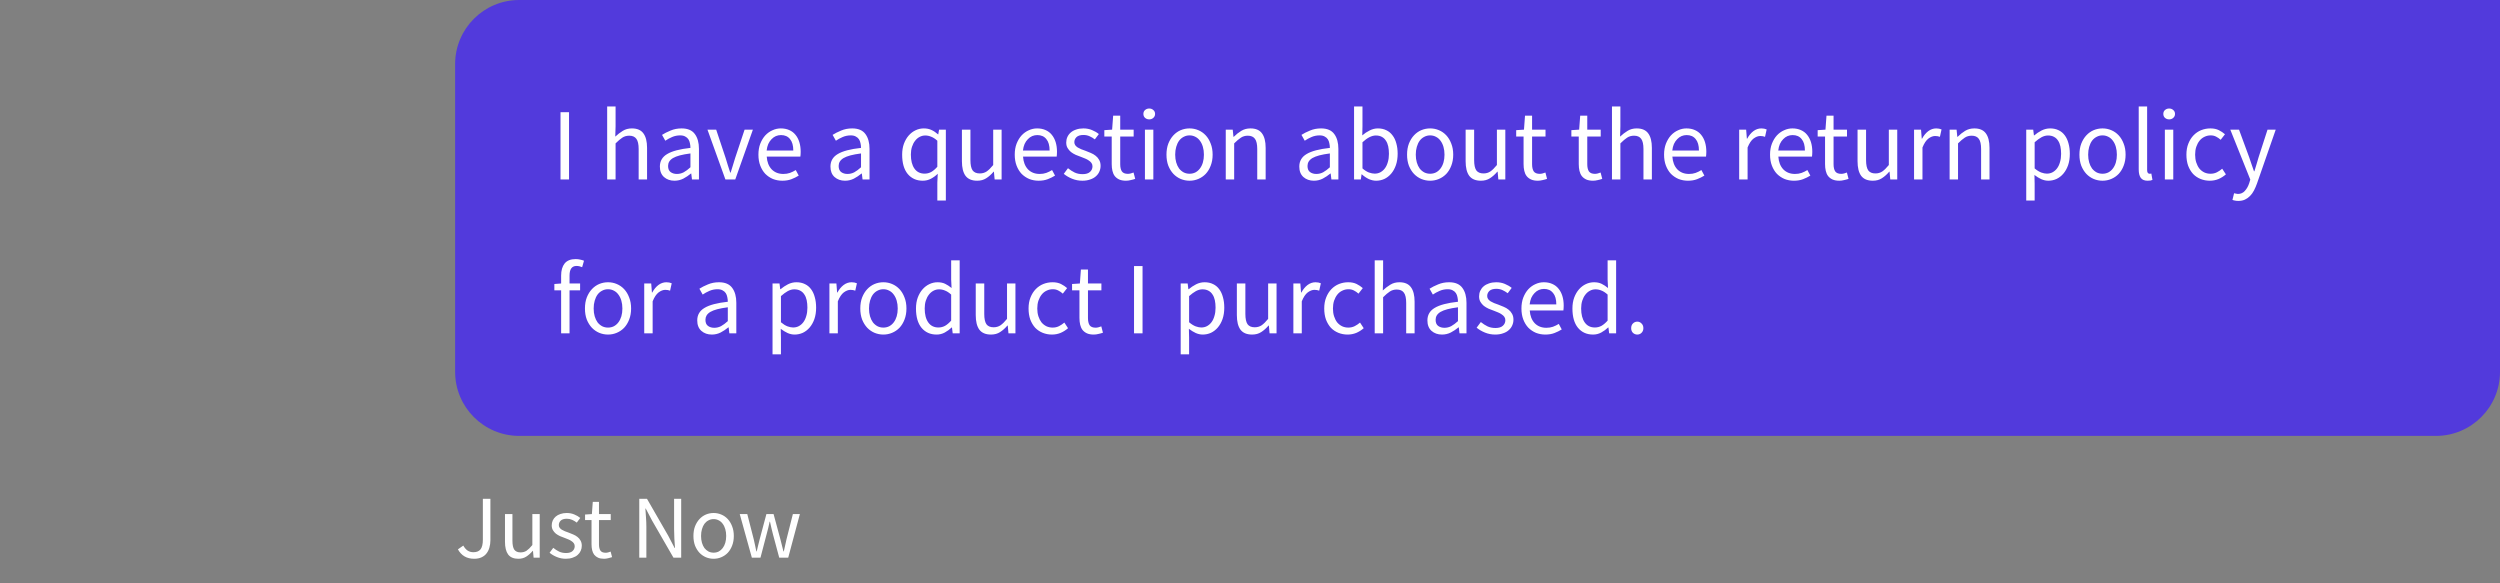 <svg width="390" height="91" viewBox="0 0 390 91" fill="none" xmlns="http://www.w3.org/2000/svg">
<rect x="0" y="0" width="390" height="91" fill="#808080" stroke="none"/>
<path d="M71 10C71 4.477 75.477 0 81 0H390V58C390 63.523 385.523 68 380 68H81C75.477 68 71 63.523 71 58V10Z" fill="#4629F2" fill-opacity="0.8"/>
<path d="M87.44 28V17.504H88.768V28H87.44ZM94.718 28V16.608H96.03V19.712L95.982 21.312C96.356 20.96 96.745 20.661 97.15 20.416C97.556 20.16 98.03 20.032 98.574 20.032C99.396 20.032 99.993 20.288 100.366 20.8C100.75 21.312 100.942 22.069 100.942 23.072V28H99.63V23.248C99.63 22.512 99.513 21.984 99.278 21.664C99.044 21.333 98.67 21.168 98.158 21.168C97.753 21.168 97.396 21.269 97.086 21.472C96.777 21.675 96.425 21.973 96.03 22.368V28H94.718ZM105.213 28.192C104.563 28.192 104.019 28 103.581 27.616C103.155 27.232 102.941 26.688 102.941 25.984C102.941 25.131 103.32 24.48 104.077 24.032C104.835 23.573 106.045 23.253 107.709 23.072C107.709 22.827 107.683 22.587 107.629 22.352C107.587 22.117 107.507 21.909 107.389 21.728C107.272 21.547 107.107 21.403 106.893 21.296C106.691 21.179 106.429 21.12 106.109 21.12C105.661 21.12 105.24 21.205 104.845 21.376C104.451 21.547 104.099 21.739 103.789 21.952L103.277 21.04C103.64 20.805 104.083 20.581 104.605 20.368C105.128 20.144 105.704 20.032 106.333 20.032C107.283 20.032 107.971 20.325 108.397 20.912C108.824 21.488 109.037 22.261 109.037 23.232V28H107.949L107.837 27.072H107.789C107.416 27.381 107.016 27.648 106.589 27.872C106.163 28.085 105.704 28.192 105.213 28.192ZM105.597 27.136C105.971 27.136 106.323 27.051 106.653 26.88C106.984 26.699 107.336 26.437 107.709 26.096V23.936C107.059 24.021 106.509 24.123 106.061 24.24C105.624 24.357 105.267 24.496 104.989 24.656C104.723 24.816 104.525 25.003 104.397 25.216C104.28 25.419 104.221 25.643 104.221 25.888C104.221 26.336 104.355 26.656 104.621 26.848C104.888 27.04 105.213 27.136 105.597 27.136ZM113.164 28L110.364 20.224H111.724L113.196 24.64C113.313 25.024 113.431 25.408 113.548 25.792C113.676 26.176 113.799 26.555 113.916 26.928H113.98C114.097 26.555 114.215 26.176 114.332 25.792C114.449 25.408 114.567 25.024 114.684 24.64L116.156 20.224H117.452L114.7 28H113.164ZM122.042 28.192C121.519 28.192 121.029 28.101 120.57 27.92C120.122 27.728 119.727 27.461 119.386 27.12C119.055 26.768 118.794 26.341 118.602 25.84C118.41 25.339 118.314 24.768 118.314 24.128C118.314 23.488 118.41 22.917 118.602 22.416C118.805 21.904 119.066 21.472 119.386 21.12C119.717 20.768 120.09 20.501 120.506 20.32C120.922 20.128 121.354 20.032 121.802 20.032C122.293 20.032 122.73 20.117 123.114 20.288C123.509 20.459 123.834 20.704 124.09 21.024C124.357 21.344 124.559 21.728 124.698 22.176C124.837 22.624 124.906 23.125 124.906 23.68C124.906 23.819 124.901 23.957 124.89 24.096C124.89 24.224 124.879 24.336 124.858 24.432H119.61C119.663 25.264 119.919 25.925 120.378 26.416C120.847 26.896 121.455 27.136 122.202 27.136C122.575 27.136 122.917 27.083 123.226 26.976C123.546 26.859 123.85 26.709 124.138 26.528L124.602 27.392C124.261 27.605 123.882 27.792 123.466 27.952C123.05 28.112 122.575 28.192 122.042 28.192ZM119.594 23.488H123.754C123.754 22.699 123.583 22.101 123.242 21.696C122.911 21.28 122.442 21.072 121.834 21.072C121.557 21.072 121.29 21.125 121.034 21.232C120.789 21.339 120.565 21.499 120.362 21.712C120.159 21.915 119.989 22.165 119.85 22.464C119.722 22.763 119.637 23.104 119.594 23.488ZM131.823 28.192C131.172 28.192 130.628 28 130.191 27.616C129.764 27.232 129.551 26.688 129.551 25.984C129.551 25.131 129.929 24.48 130.687 24.032C131.444 23.573 132.655 23.253 134.319 23.072C134.319 22.827 134.292 22.587 134.239 22.352C134.196 22.117 134.116 21.909 133.999 21.728C133.881 21.547 133.716 21.403 133.503 21.296C133.3 21.179 133.039 21.12 132.719 21.12C132.271 21.12 131.849 21.205 131.455 21.376C131.06 21.547 130.708 21.739 130.399 21.952L129.887 21.04C130.249 20.805 130.692 20.581 131.215 20.368C131.737 20.144 132.313 20.032 132.943 20.032C133.892 20.032 134.58 20.325 135.007 20.912C135.433 21.488 135.647 22.261 135.647 23.232V28H134.559L134.447 27.072H134.399C134.025 27.381 133.625 27.648 133.199 27.872C132.772 28.085 132.313 28.192 131.823 28.192ZM132.207 27.136C132.58 27.136 132.932 27.051 133.263 26.88C133.593 26.699 133.945 26.437 134.319 26.096V23.936C133.668 24.021 133.119 24.123 132.671 24.24C132.233 24.357 131.876 24.496 131.599 24.656C131.332 24.816 131.135 25.003 131.007 25.216C130.889 25.419 130.831 25.643 130.831 25.888C130.831 26.336 130.964 26.656 131.231 26.848C131.497 27.04 131.823 27.136 132.207 27.136ZM146.224 31.28V28.512L146.288 27.104C145.979 27.413 145.622 27.675 145.216 27.888C144.822 28.091 144.4 28.192 143.952 28.192C142.971 28.192 142.187 27.84 141.6 27.136C141.024 26.432 140.736 25.429 140.736 24.128C140.736 23.499 140.827 22.933 141.008 22.432C141.2 21.92 141.451 21.488 141.76 21.136C142.07 20.784 142.427 20.512 142.832 20.32C143.238 20.128 143.664 20.032 144.112 20.032C144.56 20.032 144.955 20.112 145.296 20.272C145.638 20.421 145.984 20.651 146.336 20.96H146.368L146.496 20.224H147.552V31.28H146.224ZM144.24 27.088C144.603 27.088 144.944 27.003 145.264 26.832C145.584 26.651 145.904 26.379 146.224 26.016V21.952C145.894 21.653 145.574 21.445 145.264 21.328C144.966 21.2 144.656 21.136 144.336 21.136C144.027 21.136 143.734 21.211 143.456 21.36C143.19 21.499 142.955 21.701 142.752 21.968C142.55 22.224 142.39 22.533 142.272 22.896C142.155 23.259 142.096 23.664 142.096 24.112C142.096 25.051 142.283 25.781 142.656 26.304C143.03 26.827 143.558 27.088 144.24 27.088ZM152.443 28.192C151.611 28.192 151.003 27.936 150.619 27.424C150.246 26.912 150.059 26.155 150.059 25.152V20.224H151.387V24.976C151.387 25.712 151.499 26.245 151.723 26.576C151.958 26.896 152.331 27.056 152.843 27.056C153.249 27.056 153.606 26.955 153.915 26.752C154.225 26.539 154.566 26.203 154.939 25.744V20.224H156.251V28H155.163L155.051 26.784H155.003C154.641 27.211 154.257 27.552 153.851 27.808C153.457 28.064 152.987 28.192 152.443 28.192ZM162.027 28.192C161.504 28.192 161.013 28.101 160.555 27.92C160.107 27.728 159.712 27.461 159.371 27.12C159.04 26.768 158.779 26.341 158.587 25.84C158.395 25.339 158.299 24.768 158.299 24.128C158.299 23.488 158.395 22.917 158.587 22.416C158.789 21.904 159.051 21.472 159.371 21.12C159.701 20.768 160.075 20.501 160.491 20.32C160.907 20.128 161.339 20.032 161.786 20.032C162.277 20.032 162.715 20.117 163.099 20.288C163.493 20.459 163.819 20.704 164.075 21.024C164.341 21.344 164.544 21.728 164.683 22.176C164.821 22.624 164.891 23.125 164.891 23.68C164.891 23.819 164.885 23.957 164.875 24.096C164.875 24.224 164.864 24.336 164.843 24.432H159.595C159.648 25.264 159.904 25.925 160.363 26.416C160.832 26.896 161.44 27.136 162.187 27.136C162.56 27.136 162.901 27.083 163.211 26.976C163.531 26.859 163.835 26.709 164.123 26.528L164.587 27.392C164.245 27.605 163.867 27.792 163.451 27.952C163.035 28.112 162.56 28.192 162.027 28.192ZM159.579 23.488H163.739C163.739 22.699 163.568 22.101 163.227 21.696C162.896 21.28 162.427 21.072 161.819 21.072C161.541 21.072 161.275 21.125 161.019 21.232C160.773 21.339 160.549 21.499 160.347 21.712C160.144 21.915 159.973 22.165 159.835 22.464C159.707 22.763 159.621 23.104 159.579 23.488ZM168.844 28.192C168.289 28.192 167.761 28.091 167.26 27.888C166.759 27.685 166.321 27.429 165.948 27.12L166.604 26.24C166.945 26.517 167.292 26.741 167.644 26.912C168.007 27.083 168.423 27.168 168.892 27.168C169.404 27.168 169.788 27.051 170.044 26.816C170.3 26.581 170.428 26.293 170.428 25.952C170.428 25.749 170.375 25.573 170.268 25.424C170.161 25.275 170.023 25.147 169.852 25.04C169.692 24.923 169.505 24.821 169.292 24.736C169.079 24.651 168.865 24.565 168.652 24.48C168.375 24.384 168.097 24.277 167.82 24.16C167.543 24.032 167.292 23.883 167.068 23.712C166.855 23.531 166.679 23.323 166.54 23.088C166.401 22.853 166.332 22.571 166.332 22.24C166.332 21.931 166.391 21.643 166.508 21.376C166.636 21.099 166.812 20.864 167.036 20.672C167.271 20.469 167.553 20.315 167.884 20.208C168.215 20.091 168.588 20.032 169.004 20.032C169.495 20.032 169.943 20.117 170.348 20.288C170.764 20.459 171.121 20.667 171.42 20.912L170.796 21.744C170.529 21.541 170.252 21.376 169.964 21.248C169.676 21.12 169.361 21.056 169.02 21.056C168.529 21.056 168.167 21.168 167.932 21.392C167.708 21.616 167.596 21.877 167.596 22.176C167.596 22.357 167.644 22.517 167.74 22.656C167.836 22.784 167.964 22.901 168.124 23.008C168.284 23.104 168.465 23.195 168.668 23.28C168.881 23.355 169.1 23.435 169.324 23.52C169.601 23.627 169.879 23.739 170.156 23.856C170.444 23.973 170.7 24.123 170.924 24.304C171.148 24.475 171.329 24.688 171.468 24.944C171.617 25.2 171.692 25.509 171.692 25.872C171.692 26.192 171.628 26.491 171.5 26.768C171.383 27.045 171.201 27.291 170.956 27.504C170.721 27.717 170.423 27.883 170.06 28C169.708 28.128 169.303 28.192 168.844 28.192ZM175.651 28.192C175.235 28.192 174.883 28.128 174.595 28C174.317 27.872 174.088 27.696 173.907 27.472C173.736 27.248 173.613 26.976 173.539 26.656C173.464 26.336 173.427 25.984 173.427 25.6V21.296H172.275V20.304L173.491 20.224L173.651 18.048H174.755V20.224H176.851V21.296H174.755V25.616C174.755 26.096 174.84 26.469 175.011 26.736C175.192 26.992 175.507 27.12 175.955 27.12C176.093 27.12 176.243 27.099 176.403 27.056C176.563 27.013 176.707 26.965 176.835 26.912L177.091 27.904C176.877 27.979 176.643 28.043 176.387 28.096C176.141 28.16 175.896 28.192 175.651 28.192ZM178.609 28V20.224H179.921V28H178.609ZM179.281 18.624C179.025 18.624 178.806 18.544 178.625 18.384C178.454 18.224 178.369 18.021 178.369 17.776C178.369 17.52 178.454 17.317 178.625 17.168C178.806 17.008 179.025 16.928 179.281 16.928C179.537 16.928 179.75 17.008 179.921 17.168C180.102 17.317 180.193 17.52 180.193 17.776C180.193 18.021 180.102 18.224 179.921 18.384C179.75 18.544 179.537 18.624 179.281 18.624ZM185.57 28.192C185.09 28.192 184.632 28.101 184.194 27.92C183.768 27.739 183.389 27.477 183.058 27.136C182.728 26.784 182.461 26.357 182.258 25.856C182.066 25.344 181.97 24.768 181.97 24.128C181.97 23.477 182.066 22.901 182.258 22.4C182.461 21.888 182.728 21.456 183.058 21.104C183.389 20.752 183.768 20.485 184.194 20.304C184.632 20.123 185.09 20.032 185.57 20.032C186.05 20.032 186.504 20.123 186.93 20.304C187.368 20.485 187.752 20.752 188.082 21.104C188.413 21.456 188.674 21.888 188.866 22.4C189.069 22.901 189.17 23.477 189.17 24.128C189.17 24.768 189.069 25.344 188.866 25.856C188.674 26.357 188.413 26.784 188.082 27.136C187.752 27.477 187.368 27.739 186.93 27.92C186.504 28.101 186.05 28.192 185.57 28.192ZM185.57 27.104C185.901 27.104 186.205 27.035 186.482 26.896C186.76 26.747 186.994 26.544 187.186 26.288C187.389 26.021 187.544 25.707 187.65 25.344C187.757 24.981 187.81 24.576 187.81 24.128C187.81 23.68 187.757 23.275 187.65 22.912C187.544 22.539 187.389 22.219 187.186 21.952C186.994 21.685 186.76 21.483 186.482 21.344C186.205 21.195 185.901 21.12 185.57 21.12C185.24 21.12 184.936 21.195 184.658 21.344C184.381 21.483 184.141 21.685 183.938 21.952C183.746 22.219 183.597 22.539 183.49 22.912C183.384 23.275 183.33 23.68 183.33 24.128C183.33 24.576 183.384 24.981 183.49 25.344C183.597 25.707 183.746 26.021 183.938 26.288C184.141 26.544 184.381 26.747 184.658 26.896C184.936 27.035 185.24 27.104 185.57 27.104ZM191.218 28V20.224H192.306L192.418 21.344H192.466C192.84 20.971 193.229 20.661 193.634 20.416C194.05 20.16 194.53 20.032 195.074 20.032C195.896 20.032 196.493 20.288 196.866 20.8C197.25 21.312 197.442 22.069 197.442 23.072V28H196.13V23.248C196.13 22.512 196.013 21.984 195.778 21.664C195.544 21.333 195.17 21.168 194.658 21.168C194.253 21.168 193.896 21.269 193.586 21.472C193.277 21.675 192.925 21.973 192.53 22.368V28H191.218ZM204.963 28.192C204.313 28.192 203.769 28 203.331 27.616C202.905 27.232 202.691 26.688 202.691 25.984C202.691 25.131 203.07 24.48 203.827 24.032C204.585 23.573 205.795 23.253 207.459 23.072C207.459 22.827 207.433 22.587 207.379 22.352C207.337 22.117 207.257 21.909 207.139 21.728C207.022 21.547 206.857 21.403 206.643 21.296C206.441 21.179 206.179 21.12 205.859 21.12C205.411 21.12 204.99 21.205 204.595 21.376C204.201 21.547 203.849 21.739 203.539 21.952L203.027 21.04C203.39 20.805 203.833 20.581 204.355 20.368C204.878 20.144 205.454 20.032 206.083 20.032C207.033 20.032 207.721 20.325 208.147 20.912C208.574 21.488 208.787 22.261 208.787 23.232V28H207.699L207.587 27.072H207.539C207.166 27.381 206.766 27.648 206.339 27.872C205.913 28.085 205.454 28.192 204.963 28.192ZM205.347 27.136C205.721 27.136 206.073 27.051 206.403 26.88C206.734 26.699 207.086 26.437 207.459 26.096V23.936C206.809 24.021 206.259 24.123 205.811 24.24C205.374 24.357 205.017 24.496 204.739 24.656C204.473 24.816 204.275 25.003 204.147 25.216C204.03 25.419 203.971 25.643 203.971 25.888C203.971 26.336 204.105 26.656 204.371 26.848C204.638 27.04 204.963 27.136 205.347 27.136ZM214.674 28.192C214.311 28.192 213.933 28.107 213.538 27.936C213.154 27.755 212.791 27.509 212.45 27.2H212.402L212.29 28H211.234V16.608H212.546V19.712L212.514 21.12C212.866 20.811 213.25 20.555 213.666 20.352C214.082 20.139 214.509 20.032 214.946 20.032C215.447 20.032 215.89 20.128 216.274 20.32C216.658 20.501 216.978 20.768 217.234 21.12C217.501 21.461 217.698 21.877 217.826 22.368C217.965 22.848 218.034 23.387 218.034 23.984C218.034 24.645 217.943 25.237 217.762 25.76C217.581 26.283 217.335 26.725 217.026 27.088C216.717 27.451 216.359 27.728 215.954 27.92C215.549 28.101 215.122 28.192 214.674 28.192ZM214.45 27.088C214.77 27.088 215.063 27.019 215.33 26.88C215.607 26.731 215.842 26.528 216.034 26.272C216.237 26.005 216.391 25.68 216.498 25.296C216.615 24.912 216.674 24.48 216.674 24C216.674 23.573 216.637 23.184 216.562 22.832C216.487 22.48 216.365 22.181 216.194 21.936C216.034 21.68 215.821 21.483 215.554 21.344C215.298 21.205 214.989 21.136 214.626 21.136C213.997 21.136 213.303 21.488 212.546 22.192V26.272C212.887 26.571 213.223 26.784 213.554 26.912C213.895 27.029 214.194 27.088 214.45 27.088ZM223.102 28.192C222.622 28.192 222.163 28.101 221.726 27.92C221.299 27.739 220.92 27.477 220.59 27.136C220.259 26.784 219.992 26.357 219.79 25.856C219.598 25.344 219.502 24.768 219.502 24.128C219.502 23.477 219.598 22.901 219.79 22.4C219.992 21.888 220.259 21.456 220.59 21.104C220.92 20.752 221.299 20.485 221.726 20.304C222.163 20.123 222.622 20.032 223.102 20.032C223.582 20.032 224.035 20.123 224.462 20.304C224.899 20.485 225.283 20.752 225.614 21.104C225.944 21.456 226.206 21.888 226.398 22.4C226.6 22.901 226.702 23.477 226.702 24.128C226.702 24.768 226.6 25.344 226.398 25.856C226.206 26.357 225.944 26.784 225.614 27.136C225.283 27.477 224.899 27.739 224.462 27.92C224.035 28.101 223.582 28.192 223.102 28.192ZM223.102 27.104C223.432 27.104 223.736 27.035 224.014 26.896C224.291 26.747 224.526 26.544 224.718 26.288C224.92 26.021 225.075 25.707 225.182 25.344C225.288 24.981 225.342 24.576 225.342 24.128C225.342 23.68 225.288 23.275 225.182 22.912C225.075 22.539 224.92 22.219 224.718 21.952C224.526 21.685 224.291 21.483 224.014 21.344C223.736 21.195 223.432 21.12 223.102 21.12C222.771 21.12 222.467 21.195 222.19 21.344C221.912 21.483 221.672 21.685 221.47 21.952C221.278 22.219 221.128 22.539 221.022 22.912C220.915 23.275 220.862 23.68 220.862 24.128C220.862 24.576 220.915 24.981 221.022 25.344C221.128 25.707 221.278 26.021 221.47 26.288C221.672 26.544 221.912 26.747 222.19 26.896C222.467 27.035 222.771 27.104 223.102 27.104ZM231.022 28.192C230.19 28.192 229.582 27.936 229.198 27.424C228.824 26.912 228.638 26.155 228.638 25.152V20.224H229.966V24.976C229.966 25.712 230.078 26.245 230.302 26.576C230.536 26.896 230.91 27.056 231.422 27.056C231.827 27.056 232.184 26.955 232.494 26.752C232.803 26.539 233.144 26.203 233.518 25.744V20.224H234.83V28H233.742L233.63 26.784H233.582C233.219 27.211 232.835 27.552 232.43 27.808C232.035 28.064 231.566 28.192 231.022 28.192ZM239.901 28.192C239.485 28.192 239.133 28.128 238.845 28C238.567 27.872 238.338 27.696 238.157 27.472C237.986 27.248 237.863 26.976 237.789 26.656C237.714 26.336 237.677 25.984 237.677 25.6V21.296H236.525V20.304L237.741 20.224L237.901 18.048H239.005V20.224H241.101V21.296H239.005V25.616C239.005 26.096 239.09 26.469 239.261 26.736C239.442 26.992 239.757 27.12 240.205 27.12C240.343 27.12 240.493 27.099 240.653 27.056C240.813 27.013 240.957 26.965 241.085 26.912L241.341 27.904C241.127 27.979 240.893 28.043 240.637 28.096C240.391 28.16 240.146 28.192 239.901 28.192ZM248.51 28.192C248.094 28.192 247.742 28.128 247.454 28C247.177 27.872 246.947 27.696 246.766 27.472C246.595 27.248 246.473 26.976 246.398 26.656C246.323 26.336 246.286 25.984 246.286 25.6V21.296H245.134V20.304L246.35 20.224L246.51 18.048H247.614V20.224H249.71V21.296H247.614V25.616C247.614 26.096 247.699 26.469 247.87 26.736C248.051 26.992 248.366 27.12 248.814 27.12C248.953 27.12 249.102 27.099 249.262 27.056C249.422 27.013 249.566 26.965 249.694 26.912L249.95 27.904C249.737 27.979 249.502 28.043 249.246 28.096C249.001 28.16 248.755 28.192 248.51 28.192ZM251.468 28V16.608H252.78V19.712L252.732 21.312C253.106 20.96 253.495 20.661 253.9 20.416C254.306 20.16 254.78 20.032 255.324 20.032C256.146 20.032 256.743 20.288 257.116 20.8C257.5 21.312 257.692 22.069 257.692 23.072V28H256.38V23.248C256.38 22.512 256.263 21.984 256.028 21.664C255.794 21.333 255.42 21.168 254.908 21.168C254.503 21.168 254.146 21.269 253.836 21.472C253.527 21.675 253.175 21.973 252.78 22.368V28H251.468ZM263.323 28.192C262.801 28.192 262.31 28.101 261.851 27.92C261.403 27.728 261.009 27.461 260.667 27.12C260.337 26.768 260.075 26.341 259.883 25.84C259.691 25.339 259.595 24.768 259.595 24.128C259.595 23.488 259.691 22.917 259.883 22.416C260.086 21.904 260.347 21.472 260.667 21.12C260.998 20.768 261.371 20.501 261.787 20.32C262.203 20.128 262.635 20.032 263.083 20.032C263.574 20.032 264.011 20.117 264.395 20.288C264.79 20.459 265.115 20.704 265.371 21.024C265.638 21.344 265.841 21.728 265.979 22.176C266.118 22.624 266.187 23.125 266.187 23.68C266.187 23.819 266.182 23.957 266.171 24.096C266.171 24.224 266.161 24.336 266.139 24.432H260.891C260.945 25.264 261.201 25.925 261.659 26.416C262.129 26.896 262.737 27.136 263.483 27.136C263.857 27.136 264.198 27.083 264.507 26.976C264.827 26.859 265.131 26.709 265.419 26.528L265.883 27.392C265.542 27.605 265.163 27.792 264.747 27.952C264.331 28.112 263.857 28.192 263.323 28.192ZM260.875 23.488H265.035C265.035 22.699 264.865 22.101 264.523 21.696C264.193 21.28 263.723 21.072 263.115 21.072C262.838 21.072 262.571 21.125 262.315 21.232C262.07 21.339 261.846 21.499 261.643 21.712C261.441 21.915 261.27 22.165 261.131 22.464C261.003 22.763 260.918 23.104 260.875 23.488ZM271.312 28V20.224H272.4L272.512 21.632H272.56C272.827 21.141 273.147 20.752 273.52 20.464C273.904 20.176 274.32 20.032 274.768 20.032C275.077 20.032 275.355 20.085 275.6 20.192L275.344 21.344C275.216 21.301 275.099 21.269 274.992 21.248C274.885 21.227 274.752 21.216 274.592 21.216C274.261 21.216 273.915 21.349 273.552 21.616C273.2 21.883 272.891 22.347 272.624 23.008V28H271.312ZM279.855 28.192C279.332 28.192 278.841 28.101 278.383 27.92C277.935 27.728 277.54 27.461 277.199 27.12C276.868 26.768 276.607 26.341 276.415 25.84C276.223 25.339 276.127 24.768 276.127 24.128C276.127 23.488 276.223 22.917 276.415 22.416C276.617 21.904 276.879 21.472 277.199 21.12C277.529 20.768 277.903 20.501 278.319 20.32C278.735 20.128 279.167 20.032 279.615 20.032C280.105 20.032 280.543 20.117 280.927 20.288C281.321 20.459 281.647 20.704 281.903 21.024C282.169 21.344 282.372 21.728 282.511 22.176C282.649 22.624 282.719 23.125 282.719 23.68C282.719 23.819 282.713 23.957 282.703 24.096C282.703 24.224 282.692 24.336 282.671 24.432H277.423C277.476 25.264 277.732 25.925 278.191 26.416C278.66 26.896 279.268 27.136 280.015 27.136C280.388 27.136 280.729 27.083 281.039 26.976C281.359 26.859 281.663 26.709 281.951 26.528L282.415 27.392C282.073 27.605 281.695 27.792 281.279 27.952C280.863 28.112 280.388 28.192 279.855 28.192ZM277.407 23.488H281.567C281.567 22.699 281.396 22.101 281.055 21.696C280.724 21.28 280.255 21.072 279.647 21.072C279.369 21.072 279.103 21.125 278.847 21.232C278.601 21.339 278.377 21.499 278.175 21.712C277.972 21.915 277.801 22.165 277.663 22.464C277.535 22.763 277.449 23.104 277.407 23.488ZM286.932 28.192C286.516 28.192 286.164 28.128 285.876 28C285.599 27.872 285.369 27.696 285.188 27.472C285.017 27.248 284.895 26.976 284.82 26.656C284.745 26.336 284.708 25.984 284.708 25.6V21.296H283.556V20.304L284.772 20.224L284.932 18.048H286.036V20.224H288.132V21.296H286.036V25.616C286.036 26.096 286.121 26.469 286.292 26.736C286.473 26.992 286.788 27.12 287.236 27.12C287.375 27.12 287.524 27.099 287.684 27.056C287.844 27.013 287.988 26.965 288.116 26.912L288.372 27.904C288.159 27.979 287.924 28.043 287.668 28.096C287.423 28.16 287.177 28.192 286.932 28.192ZM292.162 28.192C291.33 28.192 290.722 27.936 290.338 27.424C289.965 26.912 289.778 26.155 289.778 25.152V20.224H291.106V24.976C291.106 25.712 291.218 26.245 291.442 26.576C291.677 26.896 292.05 27.056 292.562 27.056C292.967 27.056 293.325 26.955 293.634 26.752C293.943 26.539 294.285 26.203 294.658 25.744V20.224H295.97V28H294.882L294.77 26.784H294.722C294.359 27.211 293.975 27.552 293.57 27.808C293.175 28.064 292.706 28.192 292.162 28.192ZM298.593 28V20.224H299.681L299.793 21.632H299.841C300.108 21.141 300.428 20.752 300.801 20.464C301.185 20.176 301.601 20.032 302.049 20.032C302.359 20.032 302.636 20.085 302.881 20.192L302.625 21.344C302.497 21.301 302.38 21.269 302.273 21.248C302.167 21.227 302.033 21.216 301.873 21.216C301.543 21.216 301.196 21.349 300.833 21.616C300.481 21.883 300.172 22.347 299.905 23.008V28H298.593ZM304.14 28V20.224H305.228L305.34 21.344H305.388C305.761 20.971 306.151 20.661 306.556 20.416C306.972 20.16 307.452 20.032 307.996 20.032C308.817 20.032 309.415 20.288 309.788 20.8C310.172 21.312 310.364 22.069 310.364 23.072V28H309.052V23.248C309.052 22.512 308.935 21.984 308.7 21.664C308.465 21.333 308.092 21.168 307.58 21.168C307.175 21.168 306.817 21.269 306.508 21.472C306.199 21.675 305.847 21.973 305.452 22.368V28H304.14ZM316.093 31.28V20.224H317.181L317.293 21.12H317.341C317.693 20.821 318.077 20.565 318.493 20.352C318.92 20.139 319.363 20.032 319.821 20.032C320.323 20.032 320.765 20.128 321.149 20.32C321.533 20.501 321.853 20.768 322.109 21.12C322.365 21.461 322.557 21.877 322.685 22.368C322.824 22.848 322.893 23.392 322.893 24C322.893 24.661 322.803 25.253 322.621 25.776C322.44 26.288 322.195 26.725 321.885 27.088C321.576 27.451 321.219 27.728 320.813 27.92C320.408 28.101 319.981 28.192 319.533 28.192C319.171 28.192 318.808 28.112 318.445 27.952C318.093 27.792 317.736 27.573 317.373 27.296L317.405 28.656V31.28H316.093ZM319.309 27.088C319.629 27.088 319.923 27.019 320.189 26.88C320.467 26.731 320.701 26.528 320.893 26.272C321.096 26.005 321.251 25.68 321.357 25.296C321.475 24.912 321.533 24.48 321.533 24C321.533 23.573 321.496 23.184 321.421 22.832C321.347 22.48 321.224 22.181 321.053 21.936C320.893 21.68 320.68 21.483 320.413 21.344C320.157 21.205 319.848 21.136 319.485 21.136C319.155 21.136 318.819 21.227 318.477 21.408C318.147 21.589 317.789 21.851 317.405 22.192V26.272C317.757 26.571 318.099 26.784 318.429 26.912C318.76 27.029 319.053 27.088 319.309 27.088ZM327.992 28.192C327.512 28.192 327.054 28.101 326.616 27.92C326.19 27.739 325.811 27.477 325.48 27.136C325.15 26.784 324.883 26.357 324.68 25.856C324.488 25.344 324.392 24.768 324.392 24.128C324.392 23.477 324.488 22.901 324.68 22.4C324.883 21.888 325.15 21.456 325.48 21.104C325.811 20.752 326.19 20.485 326.616 20.304C327.054 20.123 327.512 20.032 327.992 20.032C328.472 20.032 328.926 20.123 329.352 20.304C329.79 20.485 330.174 20.752 330.504 21.104C330.835 21.456 331.096 21.888 331.288 22.4C331.491 22.901 331.592 23.477 331.592 24.128C331.592 24.768 331.491 25.344 331.288 25.856C331.096 26.357 330.835 26.784 330.504 27.136C330.174 27.477 329.79 27.739 329.352 27.92C328.926 28.101 328.472 28.192 327.992 28.192ZM327.992 27.104C328.323 27.104 328.627 27.035 328.904 26.896C329.182 26.747 329.416 26.544 329.608 26.288C329.811 26.021 329.966 25.707 330.072 25.344C330.179 24.981 330.232 24.576 330.232 24.128C330.232 23.68 330.179 23.275 330.072 22.912C329.966 22.539 329.811 22.219 329.608 21.952C329.416 21.685 329.182 21.483 328.904 21.344C328.627 21.195 328.323 21.12 327.992 21.12C327.662 21.12 327.358 21.195 327.08 21.344C326.803 21.483 326.563 21.685 326.36 21.952C326.168 22.219 326.019 22.539 325.912 22.912C325.806 23.275 325.752 23.68 325.752 24.128C325.752 24.576 325.806 24.981 325.912 25.344C326.019 25.707 326.168 26.021 326.36 26.288C326.563 26.544 326.803 26.747 327.08 26.896C327.358 27.035 327.662 27.104 327.992 27.104ZM335.032 28.192C334.531 28.192 334.173 28.043 333.96 27.744C333.747 27.445 333.64 27.008 333.64 26.432V16.608H334.952V26.528C334.952 26.741 334.989 26.891 335.064 26.976C335.139 27.061 335.224 27.104 335.32 27.104C335.363 27.104 335.4 27.104 335.432 27.104C335.475 27.104 335.533 27.093 335.608 27.072L335.784 28.064C335.699 28.107 335.597 28.139 335.48 28.16C335.363 28.181 335.213 28.192 335.032 28.192ZM337.718 28V20.224H339.03V28H337.718ZM338.39 18.624C338.134 18.624 337.916 18.544 337.734 18.384C337.564 18.224 337.478 18.021 337.478 17.776C337.478 17.52 337.564 17.317 337.734 17.168C337.916 17.008 338.134 16.928 338.39 16.928C338.646 16.928 338.86 17.008 339.03 17.168C339.212 17.317 339.302 17.52 339.302 17.776C339.302 18.021 339.212 18.224 339.03 18.384C338.86 18.544 338.646 18.624 338.39 18.624ZM344.728 28.192C344.216 28.192 343.736 28.101 343.288 27.92C342.84 27.739 342.45 27.477 342.12 27.136C341.8 26.784 341.544 26.357 341.352 25.856C341.17 25.344 341.08 24.768 341.08 24.128C341.08 23.477 341.181 22.901 341.384 22.4C341.586 21.888 341.858 21.456 342.2 21.104C342.541 20.752 342.936 20.485 343.384 20.304C343.842 20.123 344.322 20.032 344.824 20.032C345.336 20.032 345.773 20.123 346.136 20.304C346.498 20.485 346.818 20.699 347.096 20.944L346.424 21.808C346.2 21.605 345.96 21.44 345.704 21.312C345.458 21.184 345.181 21.12 344.872 21.12C344.52 21.12 344.194 21.195 343.896 21.344C343.597 21.483 343.341 21.685 343.128 21.952C342.914 22.219 342.744 22.539 342.616 22.912C342.498 23.275 342.44 23.68 342.44 24.128C342.44 24.576 342.498 24.981 342.616 25.344C342.733 25.707 342.893 26.021 343.096 26.288C343.309 26.544 343.565 26.747 343.864 26.896C344.162 27.035 344.488 27.104 344.84 27.104C345.202 27.104 345.533 27.029 345.832 26.88C346.141 26.72 346.418 26.533 346.664 26.32L347.24 27.2C346.888 27.509 346.498 27.755 346.072 27.936C345.645 28.107 345.197 28.192 344.728 28.192ZM349.174 31.344C348.993 31.344 348.828 31.328 348.678 31.296C348.529 31.275 348.39 31.237 348.262 31.184L348.518 30.144C348.604 30.165 348.7 30.187 348.806 30.208C348.913 30.24 349.014 30.256 349.11 30.256C349.558 30.256 349.921 30.096 350.198 29.776C350.486 29.467 350.71 29.072 350.87 28.592L351.046 28.016L347.926 20.224H349.286L350.87 24.528C350.988 24.869 351.11 25.232 351.238 25.616C351.377 25.989 351.505 26.357 351.622 26.72H351.686C351.804 26.368 351.916 26 352.022 25.616C352.129 25.232 352.236 24.869 352.342 24.528L353.734 20.224H355.014L352.086 28.64C351.948 29.024 351.793 29.381 351.622 29.712C351.452 30.043 351.249 30.325 351.014 30.56C350.78 30.805 350.513 30.997 350.214 31.136C349.916 31.275 349.569 31.344 349.174 31.344ZM87.536 52V45.296H86.48V44.304L87.536 44.224V42.992C87.536 42.192 87.717 41.563 88.08 41.104C88.453 40.645 89.029 40.416 89.808 40.416C90.053 40.416 90.283 40.443 90.496 40.496C90.72 40.539 90.923 40.597 91.104 40.672L90.816 41.68C90.528 41.552 90.235 41.488 89.936 41.488C89.211 41.488 88.848 41.989 88.848 42.992V44.224H90.496V45.296H88.848V52H87.536ZM94.852 52.192C94.372 52.192 93.913 52.101 93.476 51.92C93.049 51.739 92.67 51.477 92.34 51.136C92.009 50.784 91.742 50.357 91.54 49.856C91.348 49.344 91.252 48.768 91.252 48.128C91.252 47.477 91.348 46.901 91.54 46.4C91.742 45.888 92.009 45.456 92.34 45.104C92.67 44.752 93.049 44.485 93.476 44.304C93.913 44.123 94.372 44.032 94.852 44.032C95.332 44.032 95.785 44.123 96.212 44.304C96.649 44.485 97.033 44.752 97.364 45.104C97.694 45.456 97.956 45.888 98.148 46.4C98.35 46.901 98.452 47.477 98.452 48.128C98.452 48.768 98.35 49.344 98.148 49.856C97.956 50.357 97.694 50.784 97.364 51.136C97.033 51.477 96.649 51.739 96.212 51.92C95.785 52.101 95.332 52.192 94.852 52.192ZM94.852 51.104C95.182 51.104 95.486 51.035 95.764 50.896C96.041 50.747 96.276 50.544 96.468 50.288C96.67 50.021 96.825 49.707 96.932 49.344C97.038 48.981 97.092 48.576 97.092 48.128C97.092 47.68 97.038 47.275 96.932 46.912C96.825 46.539 96.67 46.219 96.468 45.952C96.276 45.685 96.041 45.483 95.764 45.344C95.486 45.195 95.182 45.12 94.852 45.12C94.521 45.12 94.217 45.195 93.94 45.344C93.662 45.483 93.422 45.685 93.22 45.952C93.028 46.219 92.878 46.539 92.772 46.912C92.665 47.275 92.612 47.68 92.612 48.128C92.612 48.576 92.665 48.981 92.772 49.344C92.878 49.707 93.028 50.021 93.22 50.288C93.422 50.544 93.662 50.747 93.94 50.896C94.217 51.035 94.521 51.104 94.852 51.104ZM100.5 52V44.224H101.588L101.7 45.632H101.748C102.014 45.141 102.334 44.752 102.708 44.464C103.092 44.176 103.508 44.032 103.956 44.032C104.265 44.032 104.542 44.085 104.788 44.192L104.532 45.344C104.404 45.301 104.286 45.269 104.18 45.248C104.073 45.227 103.94 45.216 103.78 45.216C103.449 45.216 103.102 45.349 102.74 45.616C102.388 45.883 102.078 46.347 101.812 47.008V52H100.5ZM111.042 52.192C110.391 52.192 109.847 52 109.41 51.616C108.983 51.232 108.77 50.688 108.77 49.984C108.77 49.131 109.148 48.48 109.906 48.032C110.663 47.573 111.874 47.253 113.538 47.072C113.538 46.827 113.511 46.587 113.458 46.352C113.415 46.117 113.335 45.909 113.218 45.728C113.1 45.547 112.935 45.403 112.722 45.296C112.519 45.179 112.258 45.12 111.938 45.12C111.49 45.12 111.068 45.205 110.674 45.376C110.279 45.547 109.927 45.739 109.618 45.952L109.106 45.04C109.468 44.805 109.911 44.581 110.434 44.368C110.956 44.144 111.532 44.032 112.161 44.032C113.111 44.032 113.799 44.325 114.226 44.912C114.652 45.488 114.866 46.261 114.866 47.232V52H113.778L113.666 51.072H113.618C113.244 51.381 112.844 51.648 112.418 51.872C111.991 52.085 111.532 52.192 111.042 52.192ZM111.426 51.136C111.799 51.136 112.151 51.051 112.482 50.88C112.812 50.699 113.164 50.437 113.538 50.096V47.936C112.887 48.021 112.338 48.123 111.89 48.24C111.452 48.357 111.095 48.496 110.818 48.656C110.551 48.816 110.354 49.003 110.226 49.216C110.108 49.419 110.049 49.643 110.049 49.888C110.049 50.336 110.183 50.656 110.45 50.848C110.716 51.04 111.042 51.136 111.426 51.136ZM120.515 55.28V44.224H121.603L121.715 45.12H121.763C122.115 44.821 122.499 44.565 122.915 44.352C123.342 44.139 123.784 44.032 124.243 44.032C124.744 44.032 125.187 44.128 125.571 44.32C125.955 44.501 126.275 44.768 126.531 45.12C126.787 45.461 126.979 45.877 127.107 46.368C127.246 46.848 127.315 47.392 127.315 48C127.315 48.661 127.224 49.253 127.043 49.776C126.862 50.288 126.616 50.725 126.307 51.088C125.998 51.451 125.64 51.728 125.235 51.92C124.83 52.101 124.403 52.192 123.955 52.192C123.592 52.192 123.23 52.112 122.867 51.952C122.515 51.792 122.158 51.573 121.795 51.296L121.827 52.656V55.28H120.515ZM123.731 51.088C124.051 51.088 124.344 51.019 124.611 50.88C124.888 50.731 125.123 50.528 125.315 50.272C125.518 50.005 125.672 49.68 125.779 49.296C125.896 48.912 125.955 48.48 125.955 48C125.955 47.573 125.918 47.184 125.843 46.832C125.768 46.48 125.646 46.181 125.475 45.936C125.315 45.68 125.102 45.483 124.835 45.344C124.579 45.205 124.27 45.136 123.907 45.136C123.576 45.136 123.24 45.227 122.899 45.408C122.568 45.589 122.211 45.851 121.827 46.192V50.272C122.179 50.571 122.52 50.784 122.851 50.912C123.182 51.029 123.475 51.088 123.731 51.088ZM129.39 52V44.224H130.478L130.59 45.632H130.638C130.905 45.141 131.225 44.752 131.598 44.464C131.982 44.176 132.398 44.032 132.846 44.032C133.155 44.032 133.433 44.085 133.678 44.192L133.422 45.344C133.294 45.301 133.177 45.269 133.07 45.248C132.963 45.227 132.83 45.216 132.67 45.216C132.339 45.216 131.993 45.349 131.63 45.616C131.278 45.883 130.969 46.347 130.702 47.008V52H129.39ZM137.805 52.192C137.325 52.192 136.866 52.101 136.429 51.92C136.002 51.739 135.623 51.477 135.293 51.136C134.962 50.784 134.695 50.357 134.493 49.856C134.301 49.344 134.205 48.768 134.205 48.128C134.205 47.477 134.301 46.901 134.493 46.4C134.695 45.888 134.962 45.456 135.293 45.104C135.623 44.752 136.002 44.485 136.429 44.304C136.866 44.123 137.325 44.032 137.805 44.032C138.285 44.032 138.738 44.123 139.165 44.304C139.602 44.485 139.986 44.752 140.317 45.104C140.647 45.456 140.909 45.888 141.101 46.4C141.303 46.901 141.405 47.477 141.405 48.128C141.405 48.768 141.303 49.344 141.101 49.856C140.909 50.357 140.647 50.784 140.317 51.136C139.986 51.477 139.602 51.739 139.165 51.92C138.738 52.101 138.285 52.192 137.805 52.192ZM137.805 51.104C138.135 51.104 138.439 51.035 138.717 50.896C138.994 50.747 139.229 50.544 139.421 50.288C139.623 50.021 139.778 49.707 139.885 49.344C139.991 48.981 140.045 48.576 140.045 48.128C140.045 47.68 139.991 47.275 139.885 46.912C139.778 46.539 139.623 46.219 139.421 45.952C139.229 45.685 138.994 45.483 138.717 45.344C138.439 45.195 138.135 45.12 137.805 45.12C137.474 45.12 137.17 45.195 136.893 45.344C136.615 45.483 136.375 45.685 136.173 45.952C135.981 46.219 135.831 46.539 135.725 46.912C135.618 47.275 135.565 47.68 135.565 48.128C135.565 48.576 135.618 48.981 135.725 49.344C135.831 49.707 135.981 50.021 136.173 50.288C136.375 50.544 136.615 50.747 136.893 50.896C137.17 51.035 137.474 51.104 137.805 51.104ZM146.109 52.192C145.127 52.192 144.343 51.84 143.757 51.136C143.181 50.432 142.893 49.429 142.893 48.128C142.893 47.499 142.983 46.933 143.165 46.432C143.357 45.92 143.607 45.488 143.917 45.136C144.226 44.784 144.583 44.512 144.989 44.32C145.394 44.128 145.821 44.032 146.269 44.032C146.717 44.032 147.106 44.112 147.437 44.272C147.767 44.432 148.103 44.651 148.445 44.928L148.381 43.6V40.608H149.709V52H148.621L148.509 51.088H148.461C148.151 51.387 147.794 51.648 147.389 51.872C146.994 52.085 146.567 52.192 146.109 52.192ZM146.397 51.088C146.759 51.088 147.101 51.003 147.421 50.832C147.741 50.651 148.061 50.379 148.381 50.016V45.952C148.05 45.653 147.73 45.445 147.421 45.328C147.122 45.2 146.813 45.136 146.493 45.136C146.183 45.136 145.89 45.211 145.613 45.36C145.346 45.499 145.111 45.701 144.909 45.968C144.706 46.224 144.546 46.533 144.429 46.896C144.311 47.259 144.253 47.664 144.253 48.112C144.253 49.051 144.439 49.781 144.813 50.304C145.186 50.827 145.714 51.088 146.397 51.088ZM154.6 52.192C153.768 52.192 153.16 51.936 152.776 51.424C152.402 50.912 152.216 50.155 152.216 49.152V44.224H153.544V48.976C153.544 49.712 153.656 50.245 153.88 50.576C154.114 50.896 154.488 51.056 155 51.056C155.405 51.056 155.762 50.955 156.072 50.752C156.381 50.539 156.722 50.203 157.096 49.744V44.224H158.408V52H157.32L157.208 50.784H157.16C156.797 51.211 156.413 51.552 156.008 51.808C155.613 52.064 155.144 52.192 154.6 52.192ZM164.103 52.192C163.591 52.192 163.111 52.101 162.663 51.92C162.215 51.739 161.825 51.477 161.495 51.136C161.175 50.784 160.919 50.357 160.727 49.856C160.545 49.344 160.455 48.768 160.455 48.128C160.455 47.477 160.556 46.901 160.759 46.4C160.961 45.888 161.233 45.456 161.575 45.104C161.916 44.752 162.311 44.485 162.759 44.304C163.217 44.123 163.697 44.032 164.199 44.032C164.711 44.032 165.148 44.123 165.511 44.304C165.873 44.485 166.193 44.699 166.471 44.944L165.799 45.808C165.575 45.605 165.335 45.44 165.079 45.312C164.833 45.184 164.556 45.12 164.247 45.12C163.895 45.12 163.569 45.195 163.271 45.344C162.972 45.483 162.716 45.685 162.503 45.952C162.289 46.219 162.119 46.539 161.991 46.912C161.873 47.275 161.815 47.68 161.815 48.128C161.815 48.576 161.873 48.981 161.991 49.344C162.108 49.707 162.268 50.021 162.471 50.288C162.684 50.544 162.94 50.747 163.239 50.896C163.537 51.035 163.863 51.104 164.215 51.104C164.577 51.104 164.908 51.029 165.207 50.88C165.516 50.72 165.793 50.533 166.039 50.32L166.615 51.2C166.263 51.509 165.873 51.755 165.447 51.936C165.02 52.107 164.572 52.192 164.103 52.192ZM170.619 52.192C170.203 52.192 169.851 52.128 169.563 52C169.286 51.872 169.057 51.696 168.875 51.472C168.705 51.248 168.582 50.976 168.507 50.656C168.433 50.336 168.395 49.984 168.395 49.6V45.296H167.243V44.304L168.459 44.224L168.619 42.048H169.723V44.224H171.819V45.296H169.723V49.616C169.723 50.096 169.809 50.469 169.979 50.736C170.161 50.992 170.475 51.12 170.923 51.12C171.062 51.12 171.211 51.099 171.371 51.056C171.531 51.013 171.675 50.965 171.803 50.912L172.059 51.904C171.846 51.979 171.611 52.043 171.355 52.096C171.11 52.16 170.865 52.192 170.619 52.192ZM176.909 52V41.504H178.237V52H176.909ZM184.187 55.28V44.224H185.275L185.387 45.12H185.435C185.787 44.821 186.171 44.565 186.587 44.352C187.014 44.139 187.456 44.032 187.915 44.032C188.416 44.032 188.859 44.128 189.243 44.32C189.627 44.501 189.947 44.768 190.203 45.12C190.459 45.461 190.651 45.877 190.779 46.368C190.918 46.848 190.987 47.392 190.987 48C190.987 48.661 190.896 49.253 190.715 49.776C190.534 50.288 190.288 50.725 189.979 51.088C189.67 51.451 189.312 51.728 188.907 51.92C188.502 52.101 188.075 52.192 187.627 52.192C187.264 52.192 186.902 52.112 186.539 51.952C186.187 51.792 185.83 51.573 185.467 51.296L185.499 52.656V55.28H184.187ZM187.403 51.088C187.723 51.088 188.016 51.019 188.283 50.88C188.56 50.731 188.795 50.528 188.987 50.272C189.19 50.005 189.344 49.68 189.451 49.296C189.568 48.912 189.627 48.48 189.627 48C189.627 47.573 189.59 47.184 189.515 46.832C189.44 46.48 189.318 46.181 189.147 45.936C188.987 45.68 188.774 45.483 188.507 45.344C188.251 45.205 187.942 45.136 187.579 45.136C187.248 45.136 186.912 45.227 186.571 45.408C186.24 45.589 185.883 45.851 185.499 46.192V50.272C185.851 50.571 186.192 50.784 186.523 50.912C186.854 51.029 187.147 51.088 187.403 51.088ZM195.334 52.192C194.502 52.192 193.894 51.936 193.51 51.424C193.137 50.912 192.95 50.155 192.95 49.152V44.224H194.278V48.976C194.278 49.712 194.39 50.245 194.614 50.576C194.849 50.896 195.222 51.056 195.734 51.056C196.139 51.056 196.497 50.955 196.806 50.752C197.115 50.539 197.457 50.203 197.83 49.744V44.224H199.142V52H198.054L197.942 50.784H197.894C197.531 51.211 197.147 51.552 196.742 51.808C196.347 52.064 195.878 52.192 195.334 52.192ZM201.765 52V44.224H202.853L202.965 45.632H203.013C203.28 45.141 203.6 44.752 203.973 44.464C204.357 44.176 204.773 44.032 205.221 44.032C205.53 44.032 205.808 44.085 206.053 44.192L205.797 45.344C205.669 45.301 205.552 45.269 205.445 45.248C205.338 45.227 205.205 45.216 205.045 45.216C204.714 45.216 204.368 45.349 204.005 45.616C203.653 45.883 203.344 46.347 203.077 47.008V52H201.765ZM210.228 52.192C209.716 52.192 209.236 52.101 208.788 51.92C208.34 51.739 207.95 51.477 207.62 51.136C207.3 50.784 207.044 50.357 206.852 49.856C206.67 49.344 206.58 48.768 206.58 48.128C206.58 47.477 206.681 46.901 206.884 46.4C207.086 45.888 207.358 45.456 207.7 45.104C208.041 44.752 208.436 44.485 208.884 44.304C209.342 44.123 209.822 44.032 210.324 44.032C210.836 44.032 211.273 44.123 211.636 44.304C211.998 44.485 212.318 44.699 212.596 44.944L211.924 45.808C211.7 45.605 211.46 45.44 211.204 45.312C210.958 45.184 210.681 45.12 210.372 45.12C210.02 45.12 209.694 45.195 209.396 45.344C209.097 45.483 208.841 45.685 208.628 45.952C208.414 46.219 208.244 46.539 208.116 46.912C207.998 47.275 207.94 47.68 207.94 48.128C207.94 48.576 207.998 48.981 208.116 49.344C208.233 49.707 208.393 50.021 208.596 50.288C208.809 50.544 209.065 50.747 209.364 50.896C209.662 51.035 209.988 51.104 210.34 51.104C210.702 51.104 211.033 51.029 211.332 50.88C211.641 50.72 211.918 50.533 212.164 50.32L212.74 51.2C212.388 51.509 211.998 51.755 211.572 51.936C211.145 52.107 210.697 52.192 210.228 52.192ZM214.453 52V40.608H215.765V43.712L215.717 45.312C216.09 44.96 216.479 44.661 216.885 44.416C217.29 44.16 217.765 44.032 218.309 44.032C219.13 44.032 219.727 44.288 220.101 44.8C220.485 45.312 220.677 46.069 220.677 47.072V52H219.365V47.248C219.365 46.512 219.247 45.984 219.013 45.664C218.778 45.333 218.405 45.168 217.893 45.168C217.487 45.168 217.13 45.269 216.821 45.472C216.511 45.675 216.159 45.973 215.765 46.368V52H214.453ZM224.948 52.192C224.297 52.192 223.753 52 223.316 51.616C222.889 51.232 222.676 50.688 222.676 49.984C222.676 49.131 223.054 48.48 223.812 48.032C224.569 47.573 225.78 47.253 227.444 47.072C227.444 46.827 227.417 46.587 227.364 46.352C227.321 46.117 227.241 45.909 227.124 45.728C227.006 45.547 226.841 45.403 226.628 45.296C226.425 45.179 226.164 45.12 225.844 45.12C225.396 45.12 224.974 45.205 224.58 45.376C224.185 45.547 223.833 45.739 223.524 45.952L223.012 45.04C223.374 44.805 223.817 44.581 224.34 44.368C224.862 44.144 225.438 44.032 226.068 44.032C227.017 44.032 227.705 44.325 228.132 44.912C228.558 45.488 228.772 46.261 228.772 47.232V52H227.684L227.572 51.072H227.524C227.15 51.381 226.75 51.648 226.324 51.872C225.897 52.085 225.438 52.192 224.948 52.192ZM225.332 51.136C225.705 51.136 226.057 51.051 226.388 50.88C226.718 50.699 227.07 50.437 227.444 50.096V47.936C226.793 48.021 226.244 48.123 225.796 48.24C225.358 48.357 225.001 48.496 224.724 48.656C224.457 48.816 224.26 49.003 224.132 49.216C224.014 49.419 223.956 49.643 223.956 49.888C223.956 50.336 224.089 50.656 224.356 50.848C224.622 51.04 224.948 51.136 225.332 51.136ZM233.25 52.192C232.696 52.192 232.168 52.091 231.666 51.888C231.165 51.685 230.728 51.429 230.354 51.12L231.01 50.24C231.352 50.517 231.698 50.741 232.05 50.912C232.413 51.083 232.829 51.168 233.298 51.168C233.81 51.168 234.194 51.051 234.45 50.816C234.706 50.581 234.834 50.293 234.834 49.952C234.834 49.749 234.781 49.573 234.674 49.424C234.568 49.275 234.429 49.147 234.258 49.04C234.098 48.923 233.912 48.821 233.698 48.736C233.485 48.651 233.272 48.565 233.058 48.48C232.781 48.384 232.504 48.277 232.226 48.16C231.949 48.032 231.698 47.883 231.474 47.712C231.261 47.531 231.085 47.323 230.946 47.088C230.808 46.853 230.738 46.571 230.738 46.24C230.738 45.931 230.797 45.643 230.914 45.376C231.042 45.099 231.218 44.864 231.442 44.672C231.677 44.469 231.96 44.315 232.29 44.208C232.621 44.091 232.994 44.032 233.41 44.032C233.901 44.032 234.349 44.117 234.754 44.288C235.17 44.459 235.528 44.667 235.826 44.912L235.202 45.744C234.936 45.541 234.658 45.376 234.37 45.248C234.082 45.12 233.768 45.056 233.426 45.056C232.936 45.056 232.573 45.168 232.338 45.392C232.114 45.616 232.002 45.877 232.002 46.176C232.002 46.357 232.05 46.517 232.146 46.656C232.242 46.784 232.37 46.901 232.53 47.008C232.69 47.104 232.872 47.195 233.074 47.28C233.288 47.355 233.506 47.435 233.73 47.52C234.008 47.627 234.285 47.739 234.562 47.856C234.85 47.973 235.106 48.123 235.33 48.304C235.554 48.475 235.736 48.688 235.874 48.944C236.024 49.2 236.098 49.509 236.098 49.872C236.098 50.192 236.034 50.491 235.906 50.768C235.789 51.045 235.608 51.291 235.362 51.504C235.128 51.717 234.829 51.883 234.466 52C234.114 52.128 233.709 52.192 233.25 52.192ZM241.073 52.192C240.551 52.192 240.06 52.101 239.601 51.92C239.153 51.728 238.759 51.461 238.417 51.12C238.087 50.768 237.825 50.341 237.633 49.84C237.441 49.339 237.345 48.768 237.345 48.128C237.345 47.488 237.441 46.917 237.633 46.416C237.836 45.904 238.097 45.472 238.417 45.12C238.748 44.768 239.121 44.501 239.537 44.32C239.953 44.128 240.385 44.032 240.833 44.032C241.324 44.032 241.761 44.117 242.145 44.288C242.54 44.459 242.865 44.704 243.121 45.024C243.388 45.344 243.591 45.728 243.729 46.176C243.868 46.624 243.937 47.125 243.937 47.68C243.937 47.819 243.932 47.957 243.921 48.096C243.921 48.224 243.911 48.336 243.889 48.432H238.641C238.695 49.264 238.951 49.925 239.409 50.416C239.879 50.896 240.487 51.136 241.233 51.136C241.607 51.136 241.948 51.083 242.257 50.976C242.577 50.859 242.881 50.709 243.169 50.528L243.633 51.392C243.292 51.605 242.913 51.792 242.497 51.952C242.081 52.112 241.607 52.192 241.073 52.192ZM238.625 47.488H242.785C242.785 46.699 242.615 46.101 242.273 45.696C241.943 45.28 241.473 45.072 240.865 45.072C240.588 45.072 240.321 45.125 240.065 45.232C239.82 45.339 239.596 45.499 239.393 45.712C239.191 45.915 239.02 46.165 238.881 46.464C238.753 46.763 238.668 47.104 238.625 47.488ZM248.515 52.192C247.534 52.192 246.75 51.84 246.163 51.136C245.587 50.432 245.299 49.429 245.299 48.128C245.299 47.499 245.39 46.933 245.571 46.432C245.763 45.92 246.014 45.488 246.323 45.136C246.632 44.784 246.99 44.512 247.395 44.32C247.8 44.128 248.227 44.032 248.675 44.032C249.123 44.032 249.512 44.112 249.843 44.272C250.174 44.432 250.51 44.651 250.851 44.928L250.787 43.6V40.608H252.115V52H251.027L250.915 51.088H250.867C250.558 51.387 250.2 51.648 249.795 51.872C249.4 52.085 248.974 52.192 248.515 52.192ZM248.803 51.088C249.166 51.088 249.507 51.003 249.827 50.832C250.147 50.651 250.467 50.379 250.787 50.016V45.952C250.456 45.653 250.136 45.445 249.827 45.328C249.528 45.2 249.219 45.136 248.899 45.136C248.59 45.136 248.296 45.211 248.019 45.36C247.752 45.499 247.518 45.701 247.315 45.968C247.112 46.224 246.952 46.533 246.835 46.896C246.718 47.259 246.659 47.664 246.659 48.112C246.659 49.051 246.846 49.781 247.219 50.304C247.592 50.827 248.12 51.088 248.803 51.088ZM255.422 52.192C255.155 52.192 254.926 52.101 254.734 51.92C254.553 51.728 254.462 51.488 254.462 51.2C254.462 50.891 254.553 50.645 254.734 50.464C254.926 50.272 255.155 50.176 255.422 50.176C255.678 50.176 255.897 50.272 256.078 50.464C256.27 50.645 256.366 50.891 256.366 51.2C256.366 51.488 256.27 51.728 256.078 51.92C255.897 52.101 255.678 52.192 255.422 52.192Z" fill="white"/>
<path d="M73.968 87.168C72.82 87.168 71.975 86.678 71.434 85.698L72.274 85.11C72.479 85.474 72.713 85.74 72.974 85.908C73.235 86.067 73.529 86.146 73.856 86.146C74.351 86.146 74.719 85.997 74.962 85.698C75.205 85.39 75.326 84.886 75.326 84.186V77.816H76.502V84.298C76.502 84.69 76.451 85.063 76.348 85.418C76.255 85.763 76.105 86.067 75.9 86.328C75.704 86.589 75.443 86.795 75.116 86.944C74.799 87.093 74.416 87.168 73.968 87.168ZM80.863 87.168C80.135 87.168 79.603 86.944 79.267 86.496C78.94 86.048 78.777 85.385 78.777 84.508V80.196H79.939V84.354C79.939 84.998 80.037 85.465 80.233 85.754C80.438 86.034 80.765 86.174 81.213 86.174C81.567 86.174 81.88 86.085 82.151 85.908C82.421 85.721 82.72 85.427 83.047 85.026V80.196H84.195V87H83.243L83.145 85.936H83.103C82.785 86.309 82.449 86.608 82.095 86.832C81.749 87.056 81.339 87.168 80.863 87.168ZM88.268 87.168C87.782 87.168 87.32 87.079 86.882 86.902C86.443 86.725 86.061 86.501 85.734 86.23L86.308 85.46C86.606 85.703 86.91 85.899 87.218 86.048C87.535 86.197 87.899 86.272 88.31 86.272C88.758 86.272 89.094 86.169 89.318 85.964C89.542 85.759 89.654 85.507 89.654 85.208C89.654 85.031 89.607 84.877 89.514 84.746C89.421 84.615 89.299 84.503 89.15 84.41C89.01 84.307 88.847 84.219 88.66 84.144C88.473 84.069 88.287 83.995 88.1 83.92C87.857 83.836 87.615 83.743 87.372 83.64C87.129 83.528 86.91 83.397 86.714 83.248C86.527 83.089 86.373 82.907 86.252 82.702C86.13 82.497 86.07 82.249 86.07 81.96C86.07 81.689 86.121 81.437 86.224 81.204C86.336 80.961 86.49 80.756 86.686 80.588C86.891 80.411 87.138 80.275 87.428 80.182C87.717 80.079 88.044 80.028 88.408 80.028C88.837 80.028 89.229 80.103 89.584 80.252C89.948 80.401 90.26 80.583 90.522 80.798L89.976 81.526C89.743 81.349 89.5 81.204 89.248 81.092C88.996 80.98 88.721 80.924 88.422 80.924C87.993 80.924 87.675 81.022 87.47 81.218C87.274 81.414 87.176 81.643 87.176 81.904C87.176 82.063 87.218 82.203 87.302 82.324C87.386 82.436 87.498 82.539 87.638 82.632C87.778 82.716 87.936 82.795 88.114 82.87C88.3 82.935 88.492 83.005 88.688 83.08C88.93 83.173 89.173 83.271 89.416 83.374C89.668 83.477 89.892 83.607 90.088 83.766C90.284 83.915 90.442 84.102 90.564 84.326C90.695 84.55 90.76 84.821 90.76 85.138C90.76 85.418 90.704 85.679 90.592 85.922C90.489 86.165 90.331 86.379 90.116 86.566C89.91 86.753 89.649 86.897 89.332 87C89.024 87.112 88.669 87.168 88.268 87.168ZM94.224 87.168C93.86 87.168 93.552 87.112 93.3 87C93.057 86.888 92.856 86.734 92.698 86.538C92.548 86.342 92.441 86.104 92.376 85.824C92.31 85.544 92.278 85.236 92.278 84.9V81.134H91.27V80.266L92.334 80.196L92.474 78.292H93.44V80.196H95.274V81.134H93.44V84.914C93.44 85.334 93.514 85.661 93.664 85.894C93.822 86.118 94.098 86.23 94.49 86.23C94.611 86.23 94.742 86.211 94.882 86.174C95.022 86.137 95.148 86.095 95.26 86.048L95.484 86.916C95.297 86.981 95.092 87.037 94.868 87.084C94.653 87.14 94.438 87.168 94.224 87.168ZM99.727 87V77.816H100.931L104.249 83.584L105.243 85.488H105.299C105.271 85.021 105.238 84.541 105.201 84.046C105.173 83.542 105.159 83.047 105.159 82.562V77.816H106.265V87H105.061L101.729 81.218L100.735 79.328H100.679C100.716 79.795 100.749 80.271 100.777 80.756C100.814 81.232 100.833 81.713 100.833 82.198V87H99.727ZM111.325 87.168C110.905 87.168 110.504 87.089 110.121 86.93C109.748 86.771 109.417 86.543 109.127 86.244C108.838 85.936 108.605 85.563 108.427 85.124C108.259 84.676 108.175 84.172 108.175 83.612C108.175 83.043 108.259 82.539 108.427 82.1C108.605 81.652 108.838 81.274 109.127 80.966C109.417 80.658 109.748 80.425 110.121 80.266C110.504 80.107 110.905 80.028 111.325 80.028C111.745 80.028 112.142 80.107 112.515 80.266C112.898 80.425 113.234 80.658 113.523 80.966C113.813 81.274 114.041 81.652 114.209 82.1C114.387 82.539 114.475 83.043 114.475 83.612C114.475 84.172 114.387 84.676 114.209 85.124C114.041 85.563 113.813 85.936 113.523 86.244C113.234 86.543 112.898 86.771 112.515 86.93C112.142 87.089 111.745 87.168 111.325 87.168ZM111.325 86.216C111.615 86.216 111.881 86.155 112.123 86.034C112.366 85.903 112.571 85.726 112.739 85.502C112.917 85.269 113.052 84.993 113.145 84.676C113.239 84.359 113.285 84.004 113.285 83.612C113.285 83.22 113.239 82.865 113.145 82.548C113.052 82.221 112.917 81.941 112.739 81.708C112.571 81.475 112.366 81.297 112.123 81.176C111.881 81.045 111.615 80.98 111.325 80.98C111.036 80.98 110.77 81.045 110.527 81.176C110.285 81.297 110.075 81.475 109.897 81.708C109.729 81.941 109.599 82.221 109.505 82.548C109.412 82.865 109.365 83.22 109.365 83.612C109.365 84.004 109.412 84.359 109.505 84.676C109.599 84.993 109.729 85.269 109.897 85.502C110.075 85.726 110.285 85.903 110.527 86.034C110.77 86.155 111.036 86.216 111.325 86.216ZM117.29 87L115.4 80.196H116.576L117.584 84.13C117.659 84.457 117.729 84.774 117.794 85.082C117.86 85.39 117.925 85.703 117.99 86.02H118.046C118.121 85.703 118.196 85.39 118.27 85.082C118.345 84.765 118.424 84.447 118.508 84.13L119.558 80.196H120.678L121.742 84.13C121.826 84.457 121.906 84.774 121.98 85.082C122.064 85.39 122.144 85.703 122.218 86.02H122.274C122.349 85.703 122.419 85.39 122.484 85.082C122.55 84.774 122.62 84.457 122.694 84.13L123.688 80.196H124.78L122.96 87H121.56L120.58 83.346C120.496 83.019 120.417 82.697 120.342 82.38C120.277 82.063 120.202 81.731 120.118 81.386H120.062C119.988 81.731 119.913 82.067 119.838 82.394C119.764 82.711 119.68 83.033 119.586 83.36L118.634 87H117.29Z" fill="white"/>
</svg>
